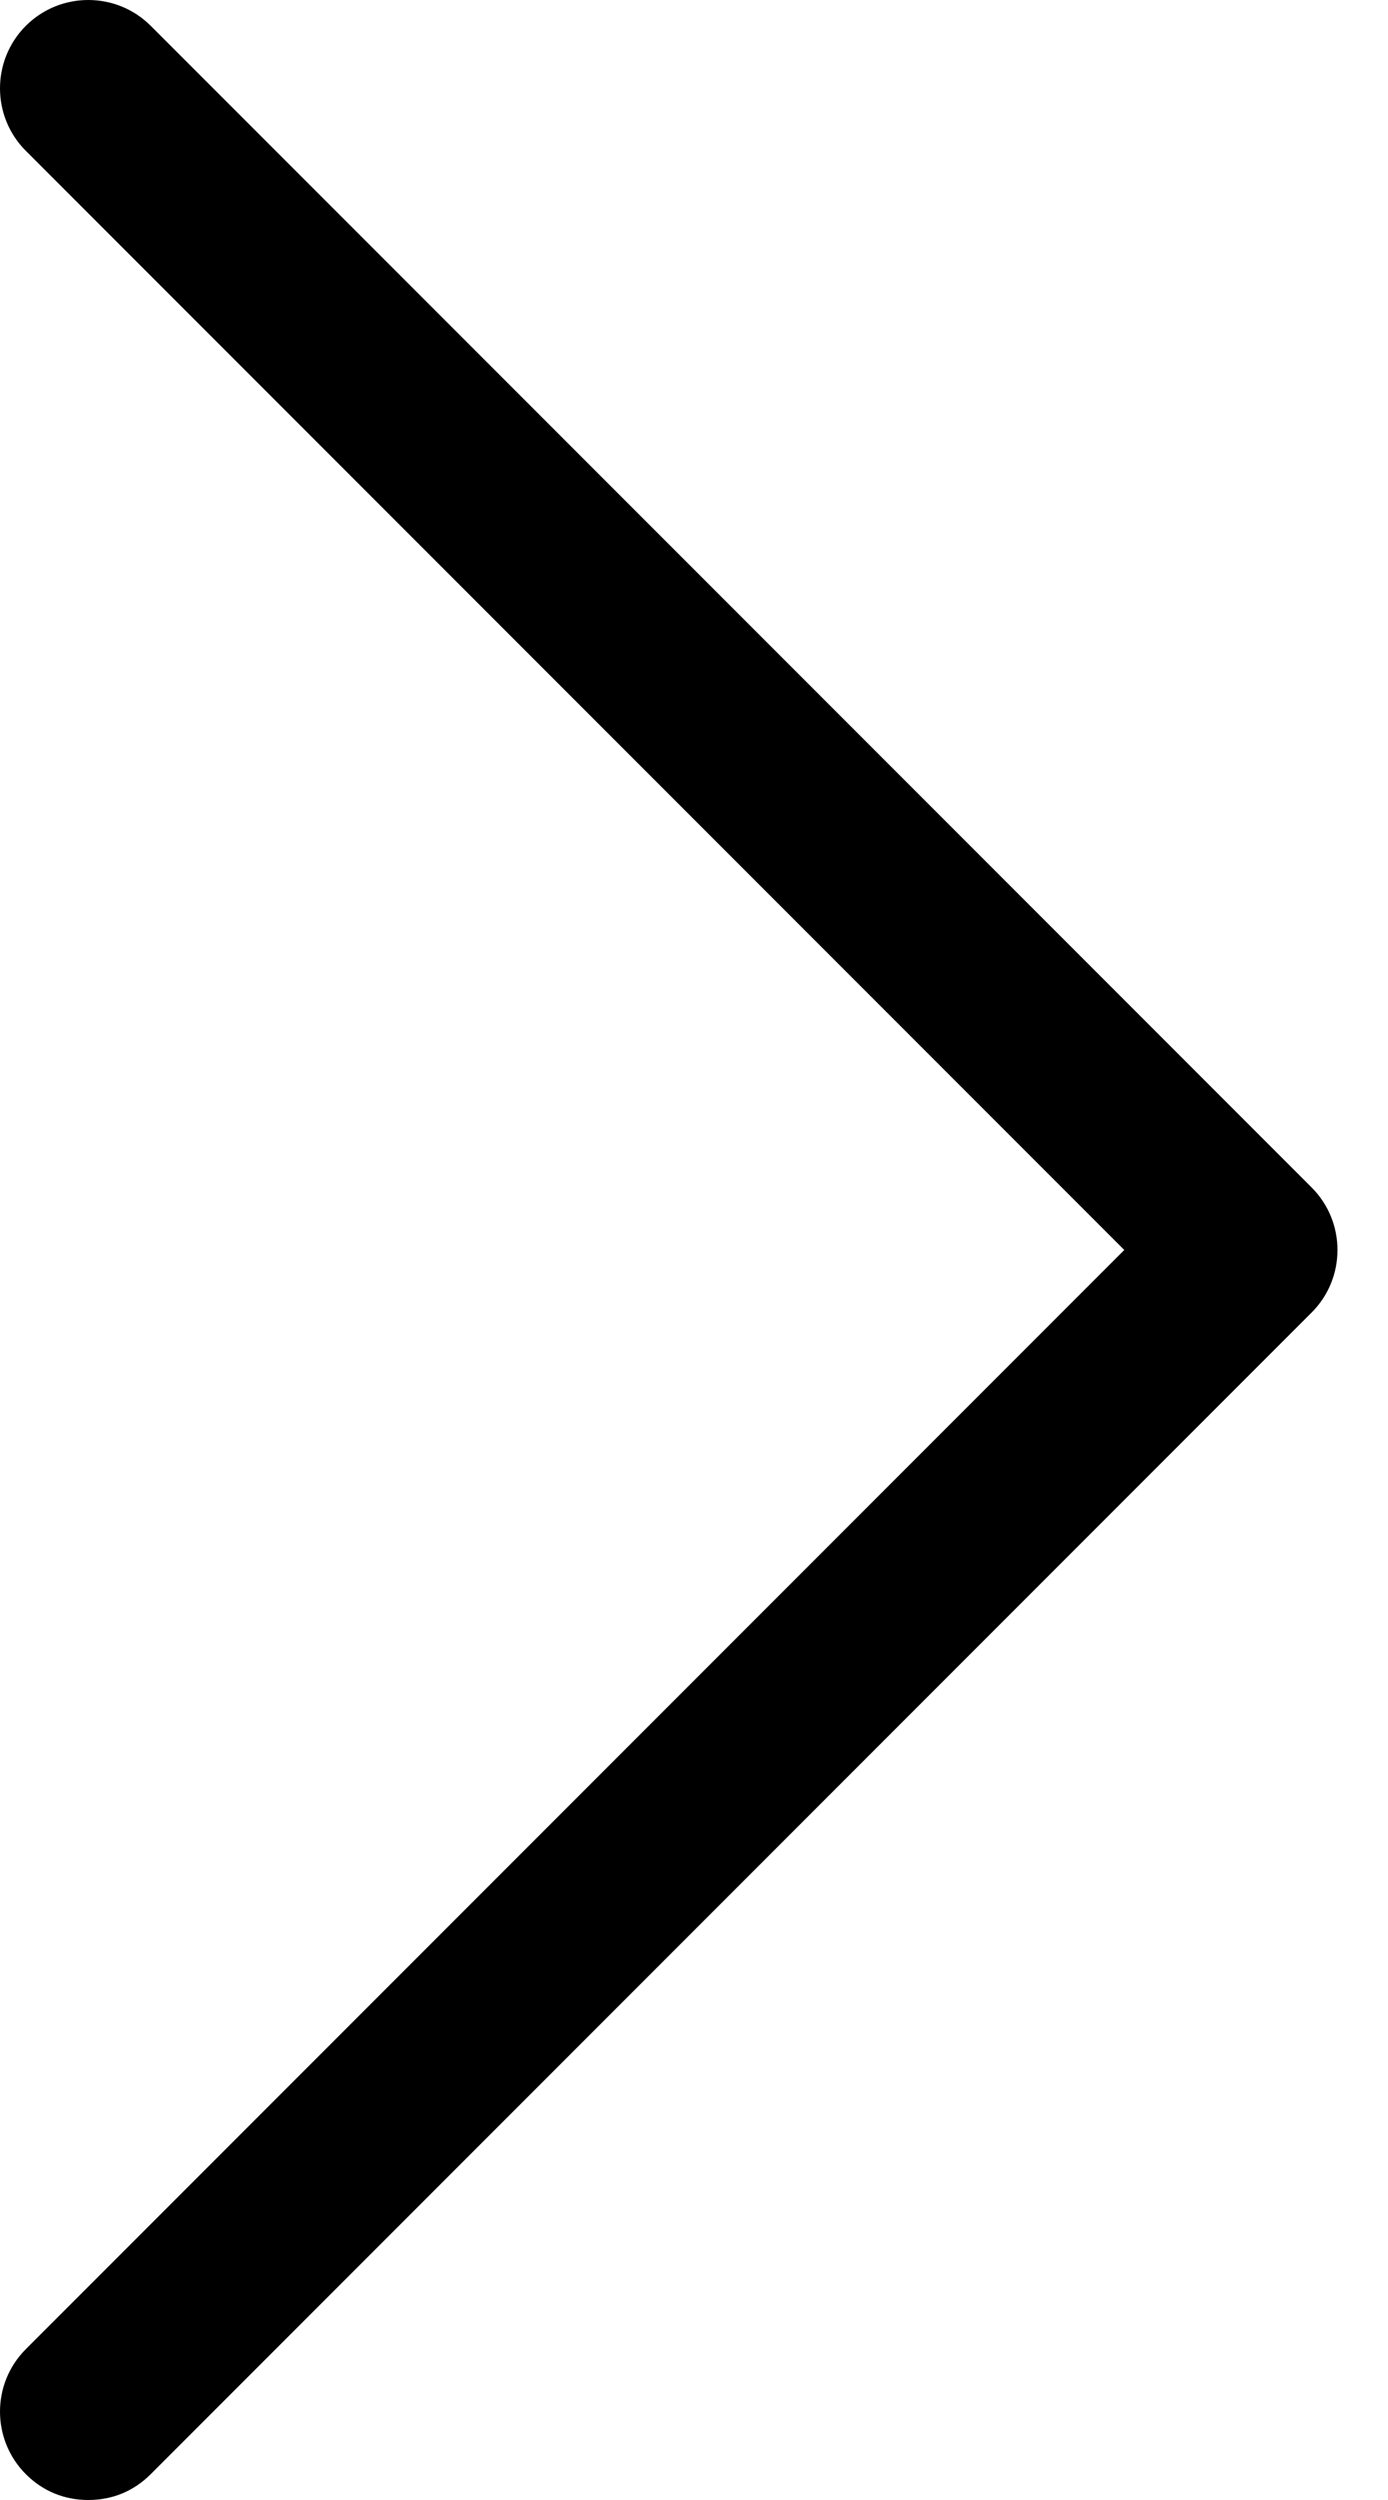 <svg width="10" height="18" viewBox="0 0 10 18" fill="none" xmlns="http://www.w3.org/2000/svg">
<g clip-path="url(#clip0_0_1499)">
<path d="M1.086 17.814C0.962 17.938 0.807 18 0.636 18C0.466 18 0.31 17.938 0.186 17.814C-0.062 17.565 -0.062 17.162 0.186 16.914L8.1 9L0.186 1.086C-0.062 0.838 -0.062 0.434 0.186 0.186C0.434 -0.062 0.838 -0.062 1.086 0.186L9.45 8.55C9.698 8.798 9.698 9.202 9.45 9.45L1.086 17.814Z" fill="black"/>
</g>
<defs>
<clipPath id="clip0_0_1499">
<rect width="9.42" height="17.596" fill="white" transform="scale(1.023)"/>
</clipPath>
</defs>
</svg>
